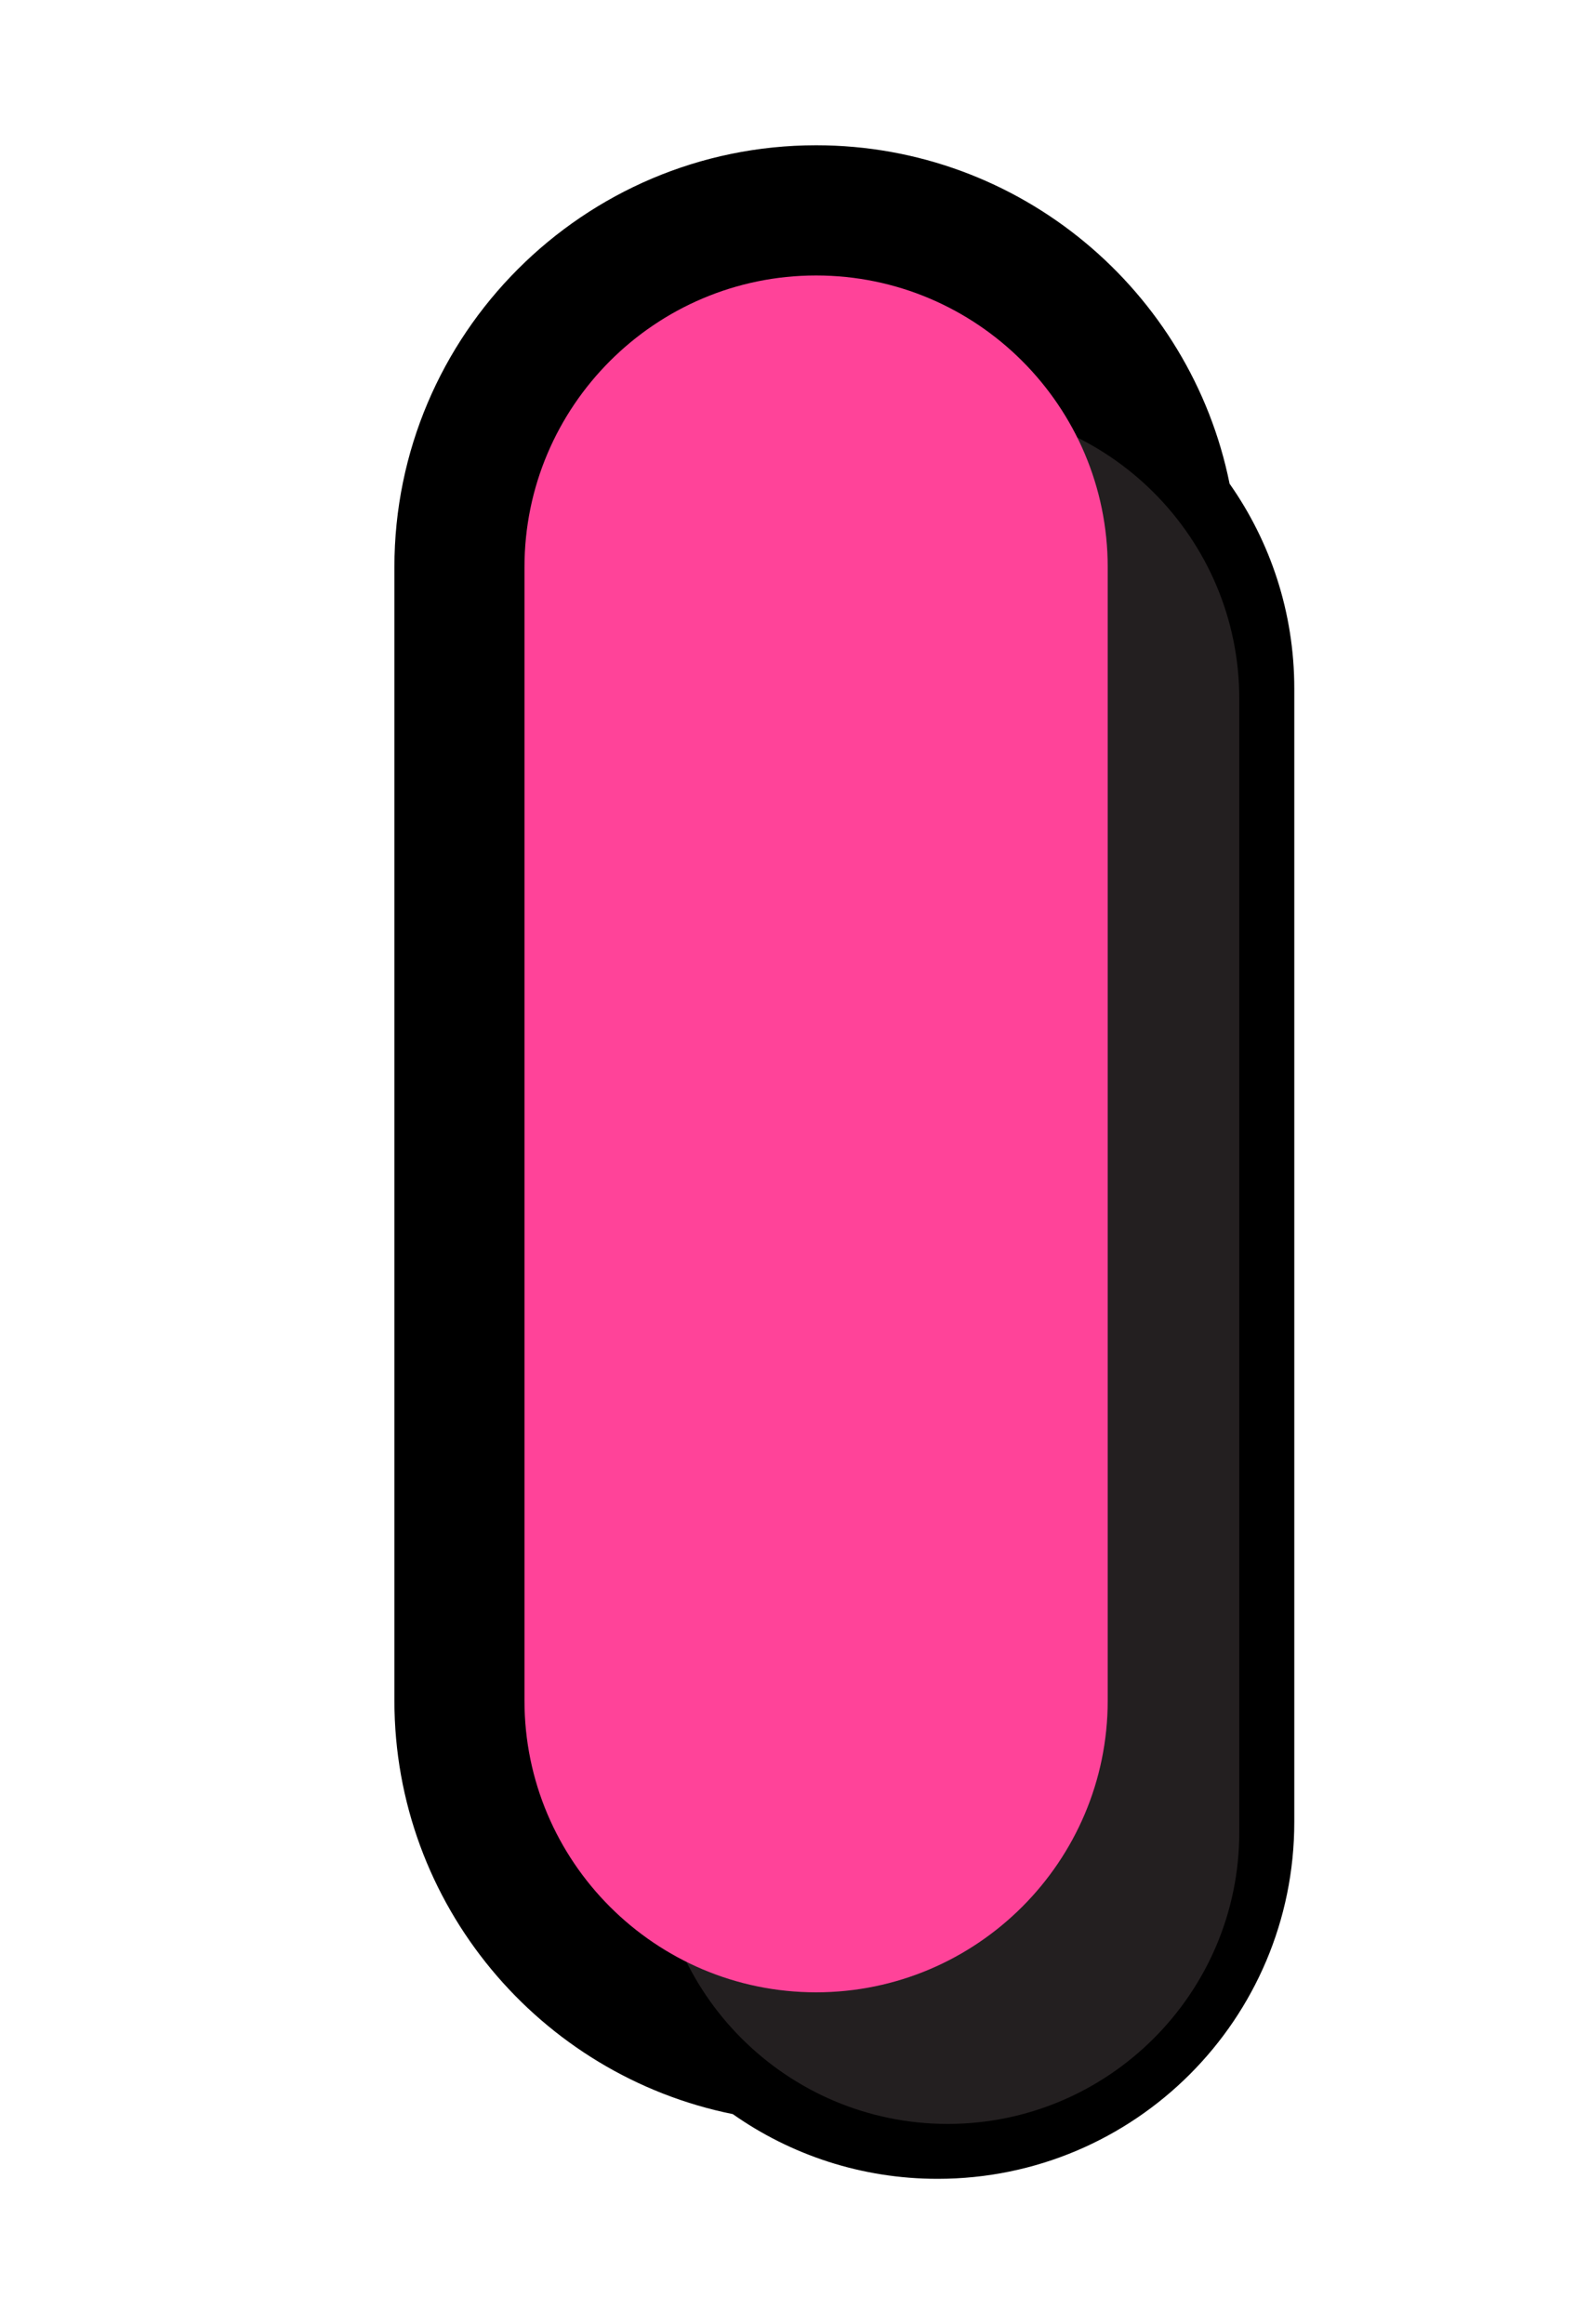 <?xml version="1.0" encoding="UTF-8"?>
<svg id="Layer_8_copy" data-name="Layer 8 copy" xmlns="http://www.w3.org/2000/svg" viewBox="0 0 296.18 433.4">
  <defs>
    <style>
      .cls-1 {
        fill: #ff4399;
      }

      .cls-2 {
        fill: #231f20;
      }
    </style>
  </defs>
  <g id="Basic_Shapes_copy" data-name="Basic Shapes copy">
    <g>
      <path d="m229.33,90.2c-7.24-35.95-39.06-63.11-77.11-63.11-43.38,0-78.66,35.29-78.66,78.66v211.37c0,38.05,27.16,69.87,63.11,77.11,10.81,7.6,23.99,12.07,38.2,12.07,36.74,0,66.53-29.79,66.53-66.53v-211.37c0-14.22-4.47-27.39-12.07-38.2Z"/>
      <path d="m97.82,317.13V105.76c0-29.99,24.4-54.39,54.39-54.39s54.39,24.4,54.39,54.39v211.37c0,29.99-24.4,54.39-54.39,54.39s-54.39-24.4-54.39-54.39Z"/>
      <g>
        <path class="cls-2" d="m122.36,341.67v-211.37c0-29.99,24.4-54.39,54.39-54.39s54.39,24.4,54.39,54.39v211.37c0,29.99-24.4,54.39-54.39,54.39s-54.39-24.4-54.39-54.39Z"/>
        <path class="cls-1" d="m97.82,317.13V105.76c0-29.99,24.4-54.39,54.39-54.39s54.39,24.4,54.39,54.39v211.37c0,29.99-24.4,54.39-54.39,54.39s-54.39-24.4-54.39-54.39Z"/>
      </g>
    </g>
  </g>
</svg>